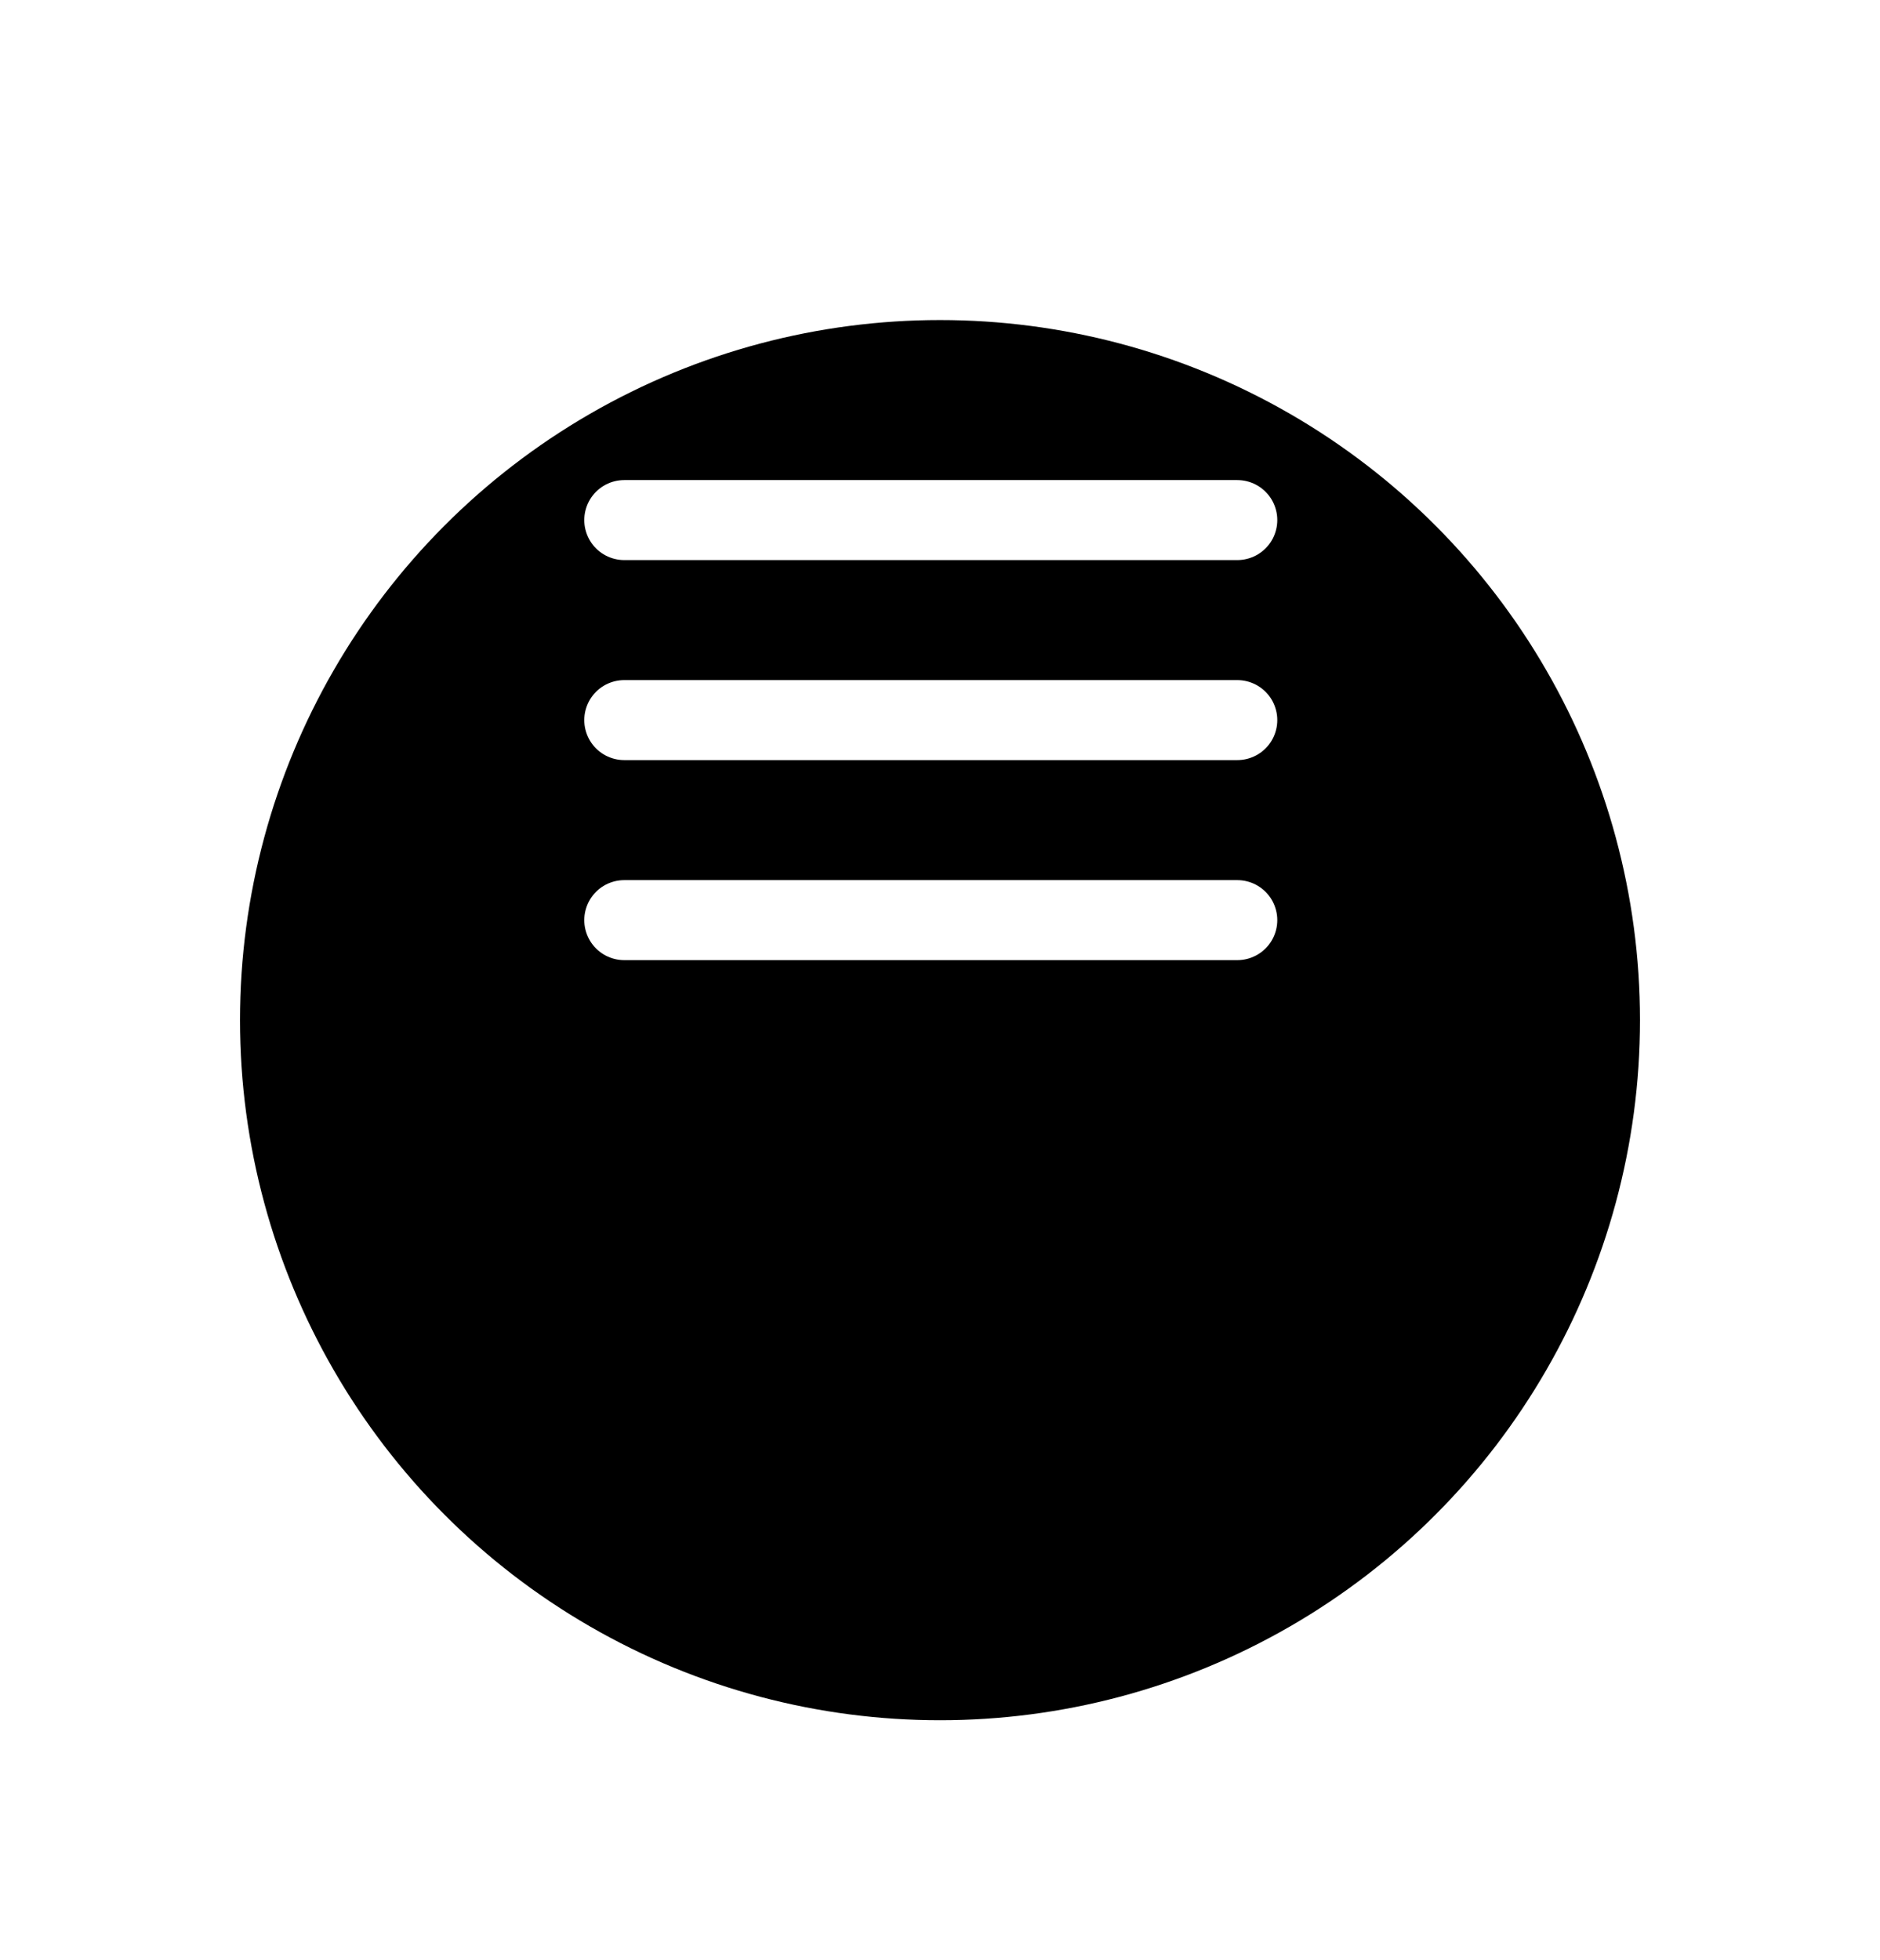 <svg width="47" height="49" viewBox="0 0 47 49" fill="none" xmlns="http://www.w3.org/2000/svg">
<g filter="url(#filter0_d_1_186)">
<circle cx="23.5" cy="17.5" r="17.5" fill="black"/>
</g>
<path d="M15.607 13H30.932" stroke="white" stroke-width="2" stroke-linecap="round"/>
<path d="M15.607 23H30.932" stroke="white" stroke-width="2" stroke-linecap="round"/>
<path d="M15.607 18H30.932" stroke="white" stroke-width="2" stroke-linecap="round"/>
<defs>
<filter id="filter0_d_1_186" x="0" y="0" width="47" height="49" filterUnits="userSpaceOnUse" color-interpolation-filters="sRGB">
<feFlood flood-opacity="0" result="BackgroundImageFix"/>
<feColorMatrix in="SourceAlpha" type="matrix" values="0 0 0 0 0 0 0 0 0 0 0 0 0 0 0 0 0 0 127 0" result="hardAlpha"/>
<feOffset dy="8"/>
<feGaussianBlur stdDeviation="3"/>
<feComposite in2="hardAlpha" operator="out"/>
<feColorMatrix type="matrix" values="0 0 0 0 0 0 0 0 0 0 0 0 0 0 0 0 0 0 0.161 0"/>
<feBlend mode="normal" in2="BackgroundImageFix" result="effect1_dropShadow_1_186"/>
<feBlend mode="normal" in="SourceGraphic" in2="effect1_dropShadow_1_186" result="shape"/>
</filter>
</defs>
</svg>
